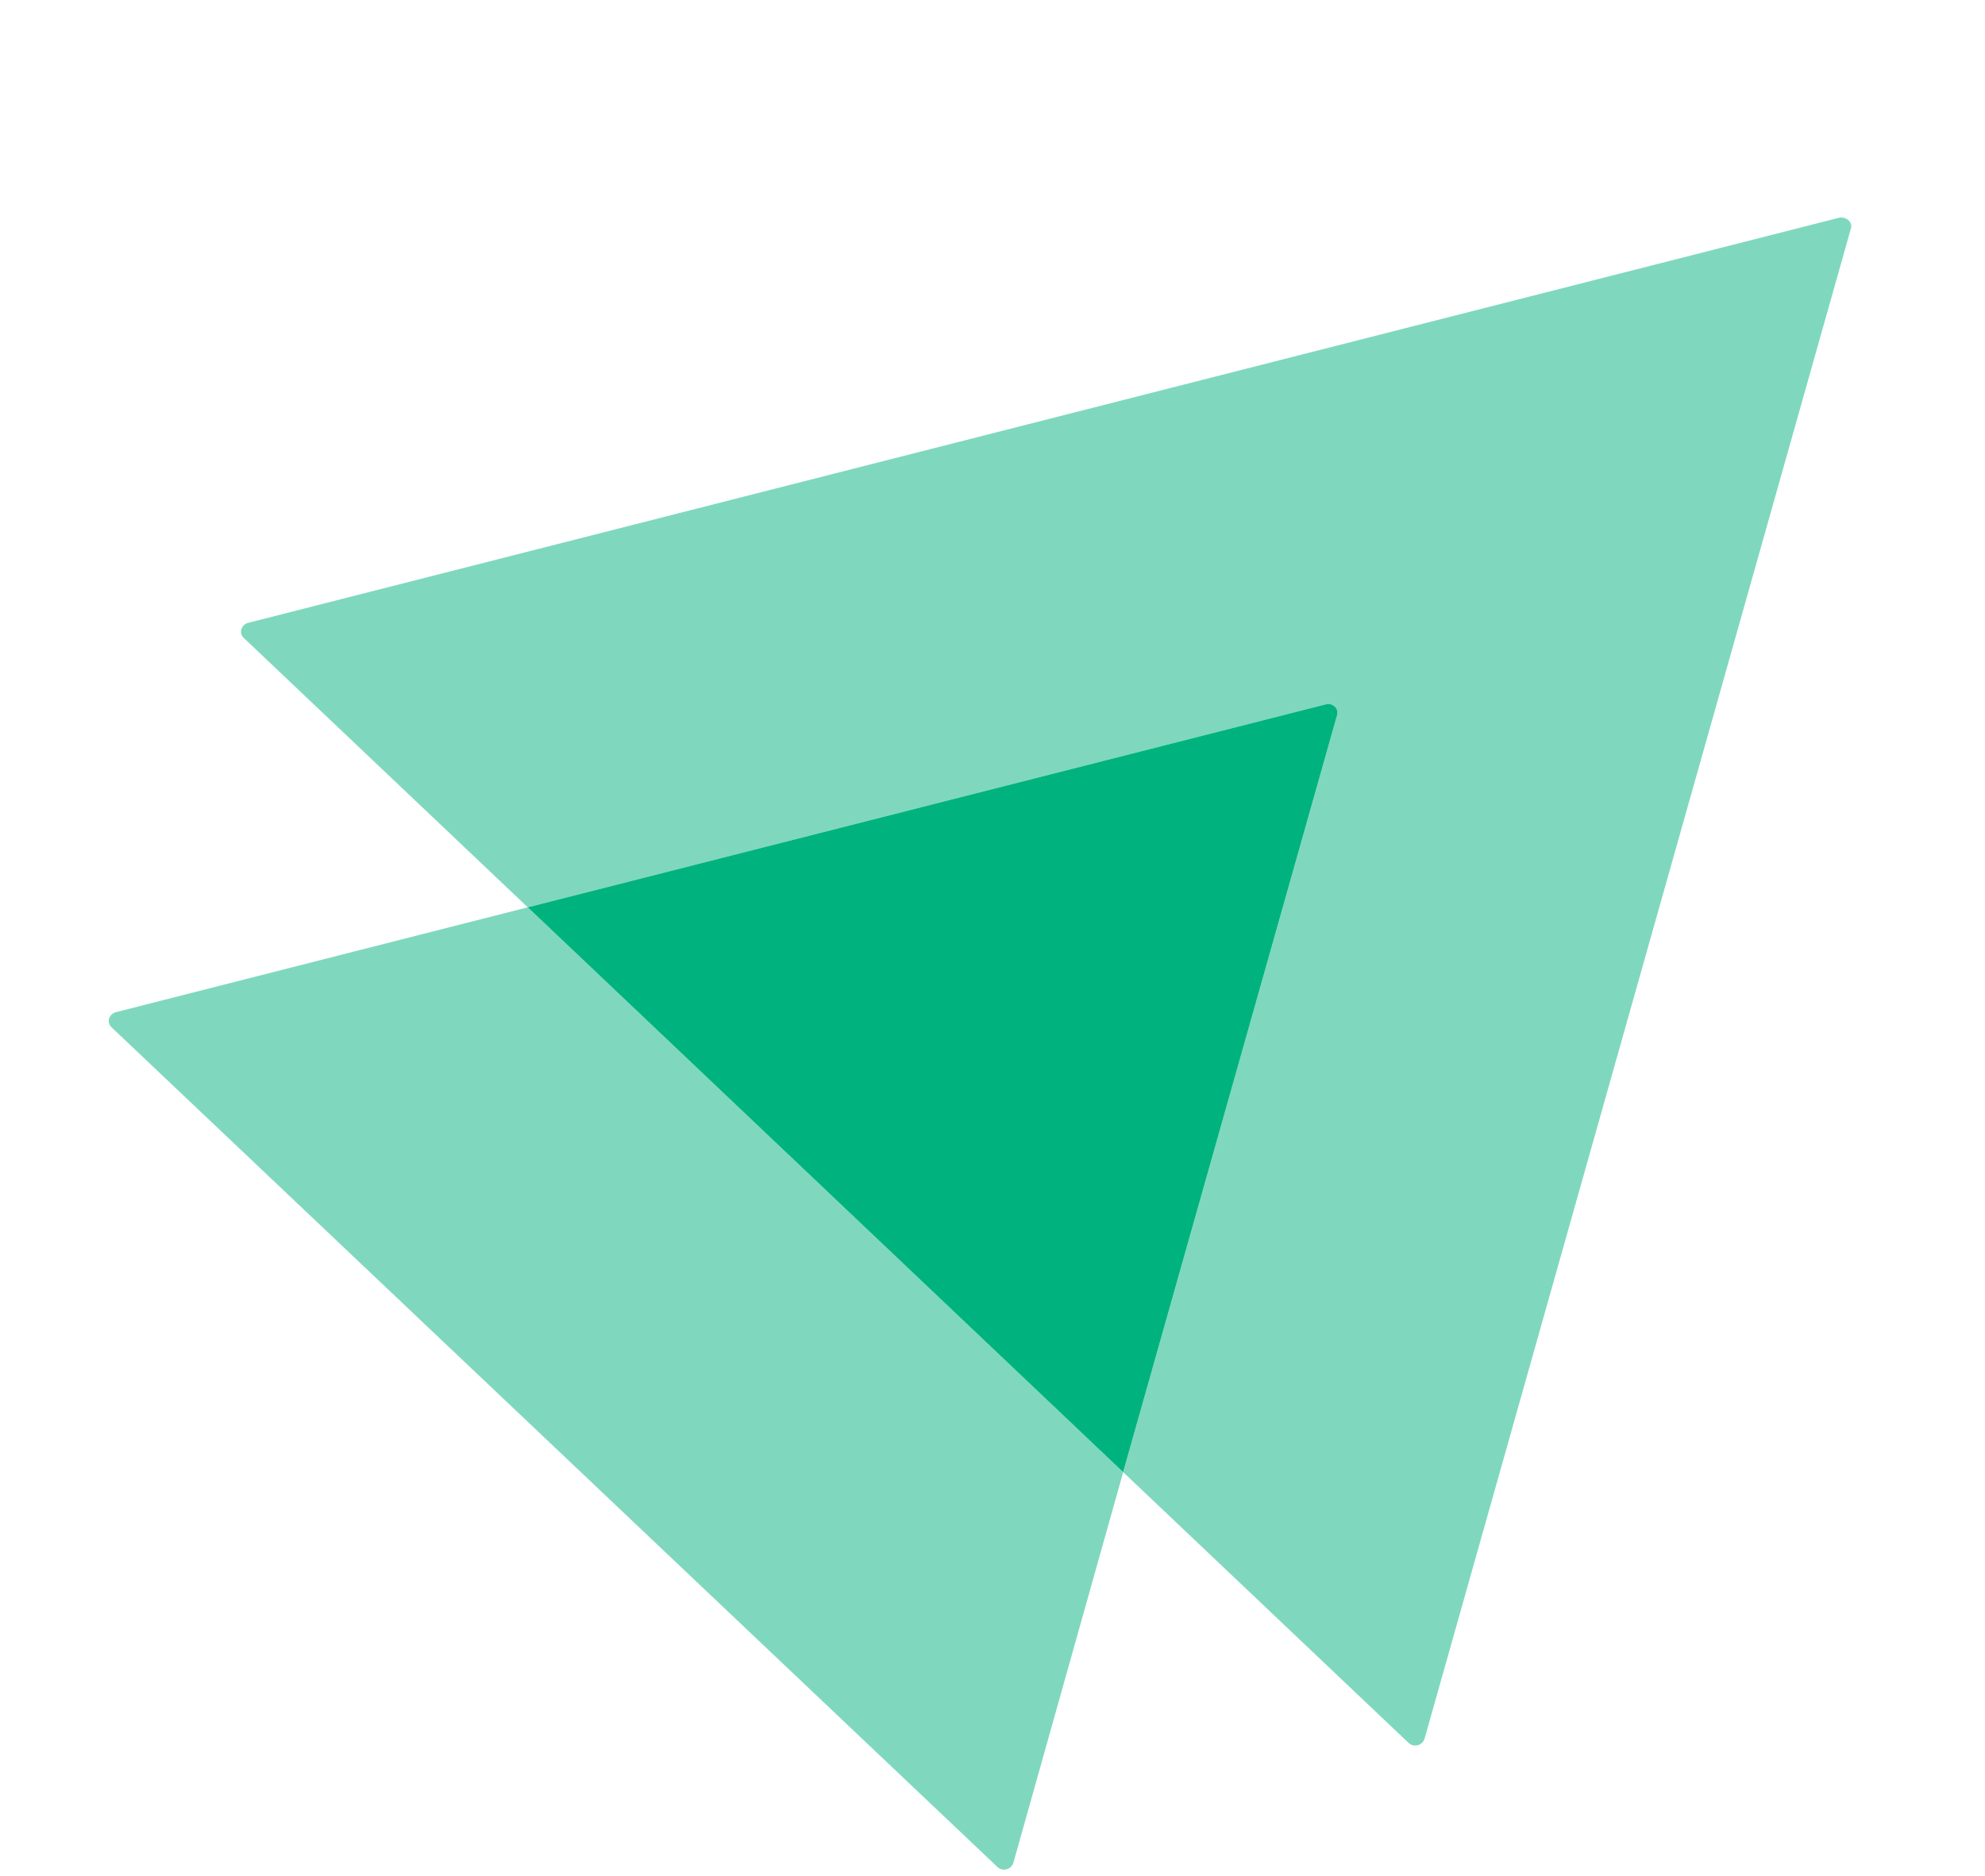 <svg width="73" height="69" viewBox="0 0 73 69" fill="none" xmlns="http://www.w3.org/2000/svg">
<g filter="url(#filter0_dd_1_22)">
<path opacity="0.5" d="M68.067 0.411L52.388 55.954C52.308 56.206 51.989 56.282 51.803 56.105L41.306 46.146L49.172 18.311C49.252 18.059 49.013 17.832 48.747 17.908L19.409 25.371L8.965 15.463C8.779 15.286 8.859 14.983 9.125 14.908L67.642 0.007C67.907 -0.043 68.147 0.184 68.067 0.411Z" fill="#00B37E"/>
<path opacity="0.5" d="M41.306 46.146L37.267 60.517C37.187 60.769 36.868 60.845 36.682 60.668L4.101 29.783C3.915 29.606 3.995 29.304 4.261 29.228L19.408 25.371L41.306 46.146Z" fill="#00B37E"/>
<path d="M49.171 18.311L41.305 46.146L19.408 25.371L48.746 17.908C49.012 17.832 49.251 18.059 49.171 18.311Z" fill="#00B37E"/>
</g>
<defs>
<filter id="filter0_dd_1_22" x="0" y="0" width="72.083" height="68.765" filterUnits="userSpaceOnUse" color-interpolation-filters="sRGB">
<feFlood flood-opacity="0" result="BackgroundImageFix"/>
<feColorMatrix in="SourceAlpha" type="matrix" values="0 0 0 0 0 0 0 0 0 0 0 0 0 0 0 0 0 0 127 0" result="hardAlpha"/>
<feOffset dy="4"/>
<feGaussianBlur stdDeviation="2"/>
<feComposite in2="hardAlpha" operator="out"/>
<feColorMatrix type="matrix" values="0 0 0 0 0 0 0 0 0 0 0 0 0 0 0 0 0 0 0.25 0"/>
<feBlend mode="normal" in2="BackgroundImageFix" result="effect1_dropShadow_1_22"/>
<feColorMatrix in="SourceAlpha" type="matrix" values="0 0 0 0 0 0 0 0 0 0 0 0 0 0 0 0 0 0 127 0" result="hardAlpha"/>
<feOffset dy="4"/>
<feGaussianBlur stdDeviation="2"/>
<feComposite in2="hardAlpha" operator="out"/>
<feColorMatrix type="matrix" values="0 0 0 0 0 0 0 0 0 0 0 0 0 0 0 0 0 0 0.25 0"/>
<feBlend mode="normal" in2="effect1_dropShadow_1_22" result="effect2_dropShadow_1_22"/>
<feBlend mode="normal" in="SourceGraphic" in2="effect2_dropShadow_1_22" result="shape"/>
</filter>
</defs>
</svg>
